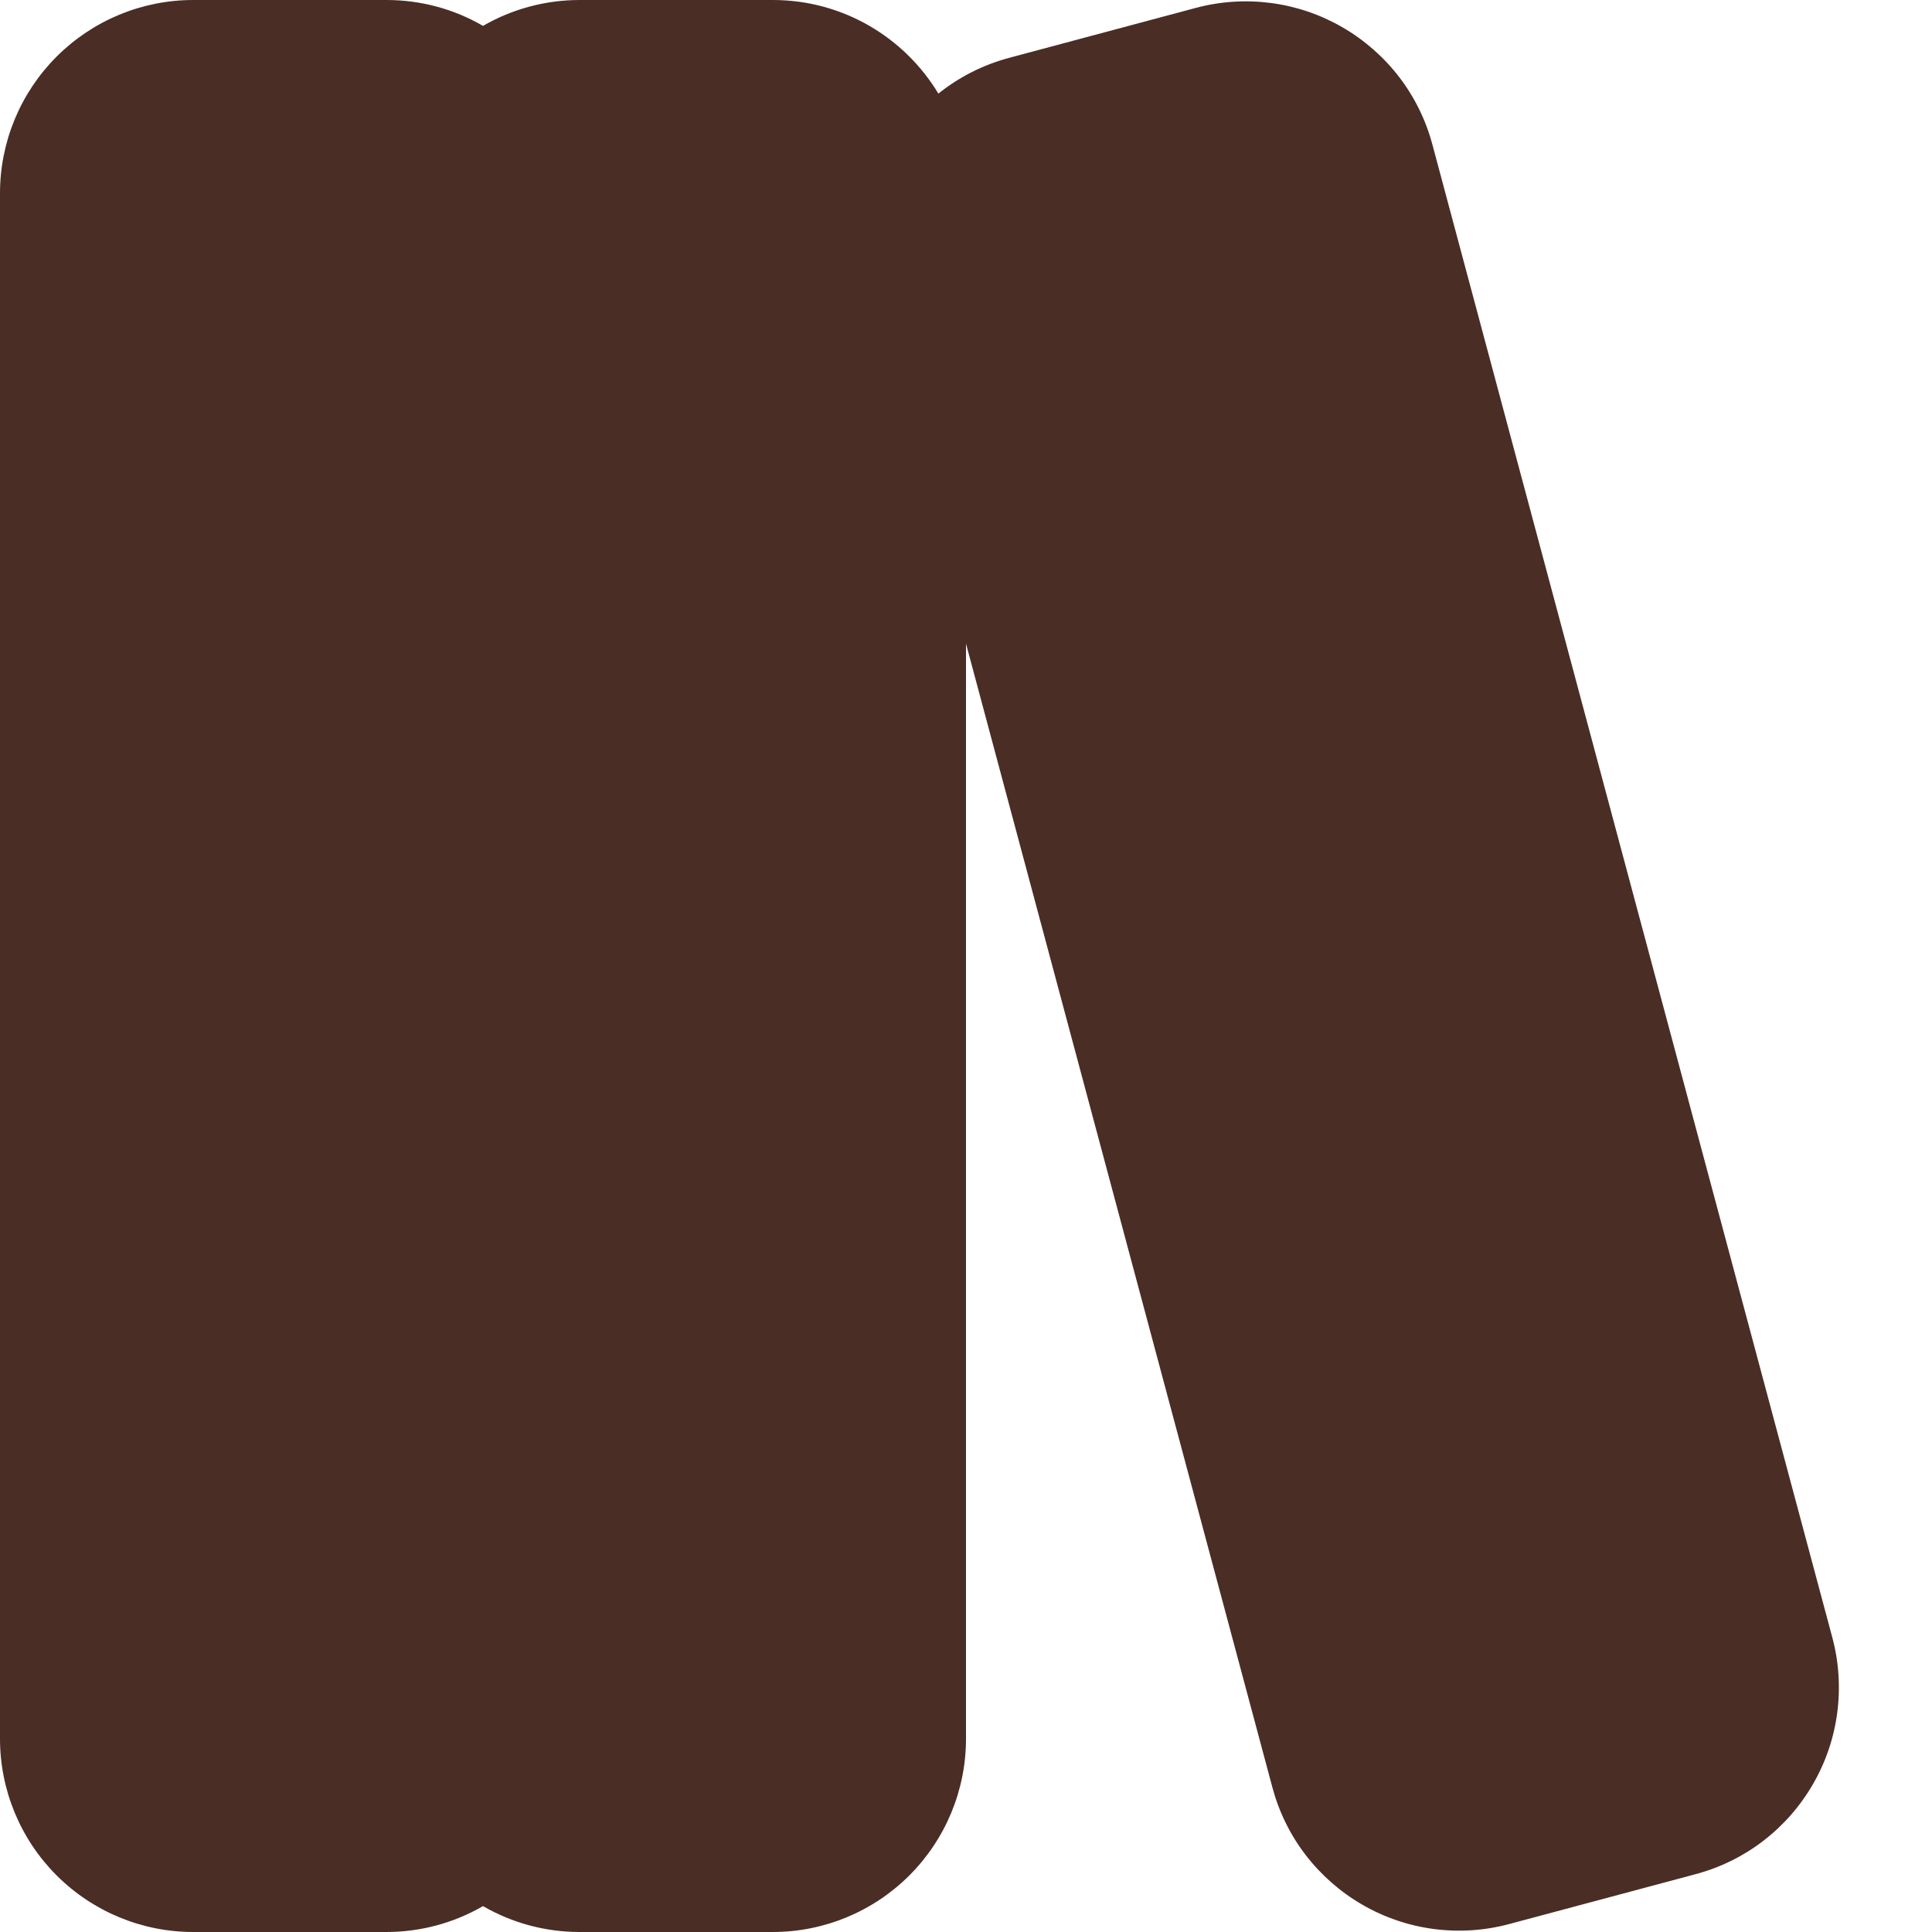 <svg width="20" height="20" viewBox="0 0 20 20" fill="none" xmlns="http://www.w3.org/2000/svg">
<path d="M0 2C0 1.47 0.211 0.961 0.586 0.586C0.961 0.211 1.47 1.68914e-06 2 1.68914e-06H4C4.364 1.68914e-06 4.706 0.097 5 0.268C5.304 0.092 5.649 -0 6 1.68914e-06H8C8.727 1.68914e-06 9.364 0.388 9.714 0.969C9.924 0.801 10.17 0.673 10.446 0.599L12.378 0.082C12.632 0.014 12.896 -0.003 13.157 0.031C13.417 0.065 13.668 0.15 13.896 0.282C14.123 0.413 14.323 0.588 14.483 0.796C14.643 1.004 14.76 1.242 14.828 1.496L18.968 16.951C19.036 17.205 19.053 17.469 19.019 17.73C18.985 17.99 18.9 18.241 18.768 18.469C18.637 18.696 18.462 18.896 18.254 19.056C18.046 19.216 17.808 19.333 17.554 19.401L15.622 19.918C15.368 19.986 15.104 20.003 14.843 19.969C14.583 19.935 14.332 19.85 14.104 19.718C13.877 19.587 13.677 19.412 13.517 19.204C13.357 18.996 13.24 18.758 13.172 18.504L10 6.663V18C10 18.53 9.789 19.039 9.414 19.414C9.039 19.789 8.53 20 8 20H6C5.649 20 5.304 19.908 5 19.732C4.696 19.908 4.351 20 4 20H2C1.47 20 0.961 19.789 0.586 19.414C0.211 19.039 0 18.53 0 18V2Z" fill="#4A2D24"/>
</svg>
